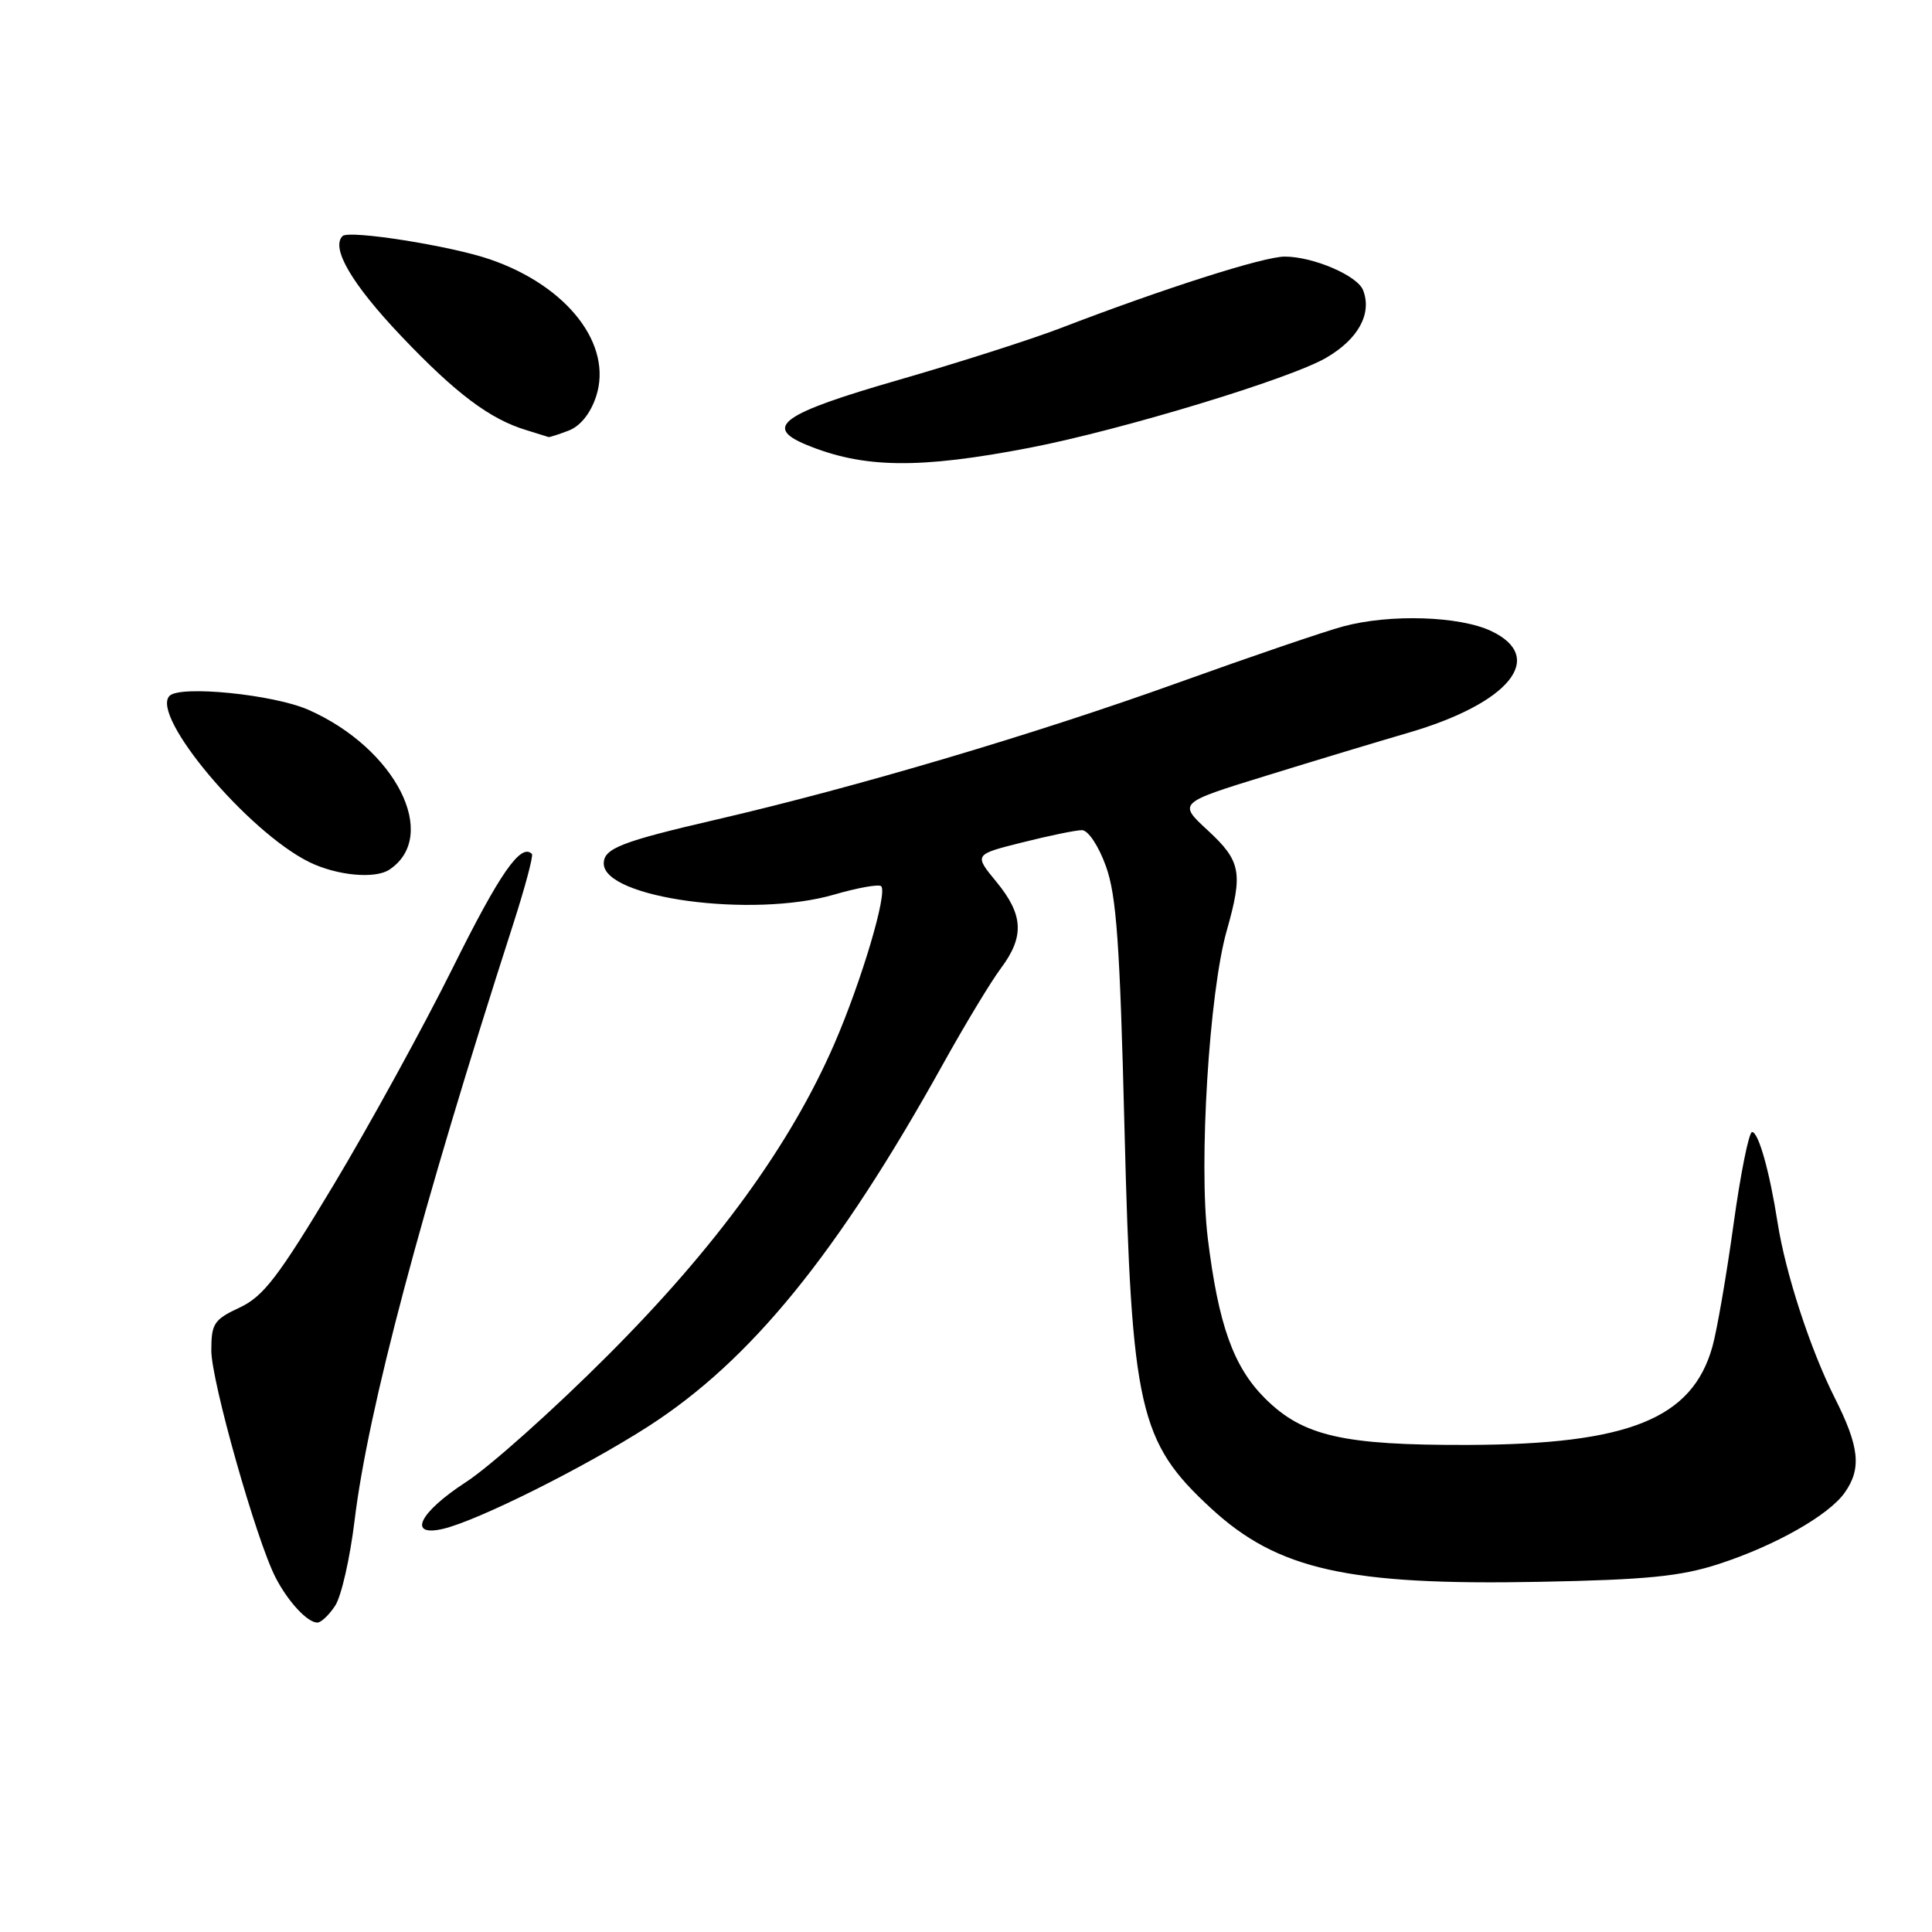 <?xml version="1.0" encoding="UTF-8" standalone="no"?>
<!DOCTYPE svg PUBLIC "-//W3C//DTD SVG 1.1//EN" "http://www.w3.org/Graphics/SVG/1.1/DTD/svg11.dtd" >
<svg xmlns="http://www.w3.org/2000/svg" xmlns:xlink="http://www.w3.org/1999/xlink" version="1.1" viewBox="0 0 256 256">
 <g >
 <path fill="currentColor"
d=" M 44.42 212.75 C 45.23 211.51 46.38 206.45 46.98 201.50 C 48.77 186.75 55.79 160.35 67.98 122.52 C 69.57 117.58 70.70 113.36 70.48 113.15 C 69.02 111.68 66.23 115.68 60.02 128.19 C 56.11 136.06 48.99 149.03 44.21 157.00 C 36.86 169.23 34.91 171.78 31.75 173.26 C 28.35 174.85 28.00 175.38 28.00 178.95 C 28.00 183.01 33.98 204.13 36.52 209.04 C 38.17 212.24 40.74 215.00 42.05 215.00 C 42.55 215.00 43.61 213.99 44.42 212.75 Z  M 227.71 207.25 C 235.20 204.82 242.35 200.77 244.45 197.76 C 246.69 194.58 246.38 191.69 243.11 185.22 C 239.87 178.78 236.59 168.73 235.54 162.00 C 234.48 155.22 233.01 150.00 232.16 150.00 C 231.74 150.00 230.63 155.51 229.70 162.25 C 228.77 168.99 227.51 176.26 226.91 178.42 C 224.23 188.01 215.81 191.39 194.50 191.46 C 177.92 191.51 172.62 190.29 167.59 185.26 C 163.42 181.08 161.44 175.52 160.03 164.01 C 158.83 154.13 160.22 131.55 162.54 123.35 C 164.73 115.63 164.44 114.10 160.05 110.04 C 156.09 106.39 156.09 106.39 167.80 102.78 C 174.23 100.79 182.68 98.24 186.56 97.11 C 199.98 93.21 204.97 87.11 197.60 83.62 C 193.41 81.63 184.19 81.33 177.99 83.00 C 175.52 83.66 165.62 87.04 156.00 90.50 C 137.15 97.28 113.42 104.31 95.00 108.58 C 82.31 111.52 80.00 112.42 80.00 114.42 C 80.00 119.02 99.72 121.68 110.52 118.54 C 113.65 117.63 116.46 117.13 116.76 117.43 C 117.64 118.30 114.14 130.06 110.54 138.35 C 104.73 151.71 94.90 165.23 80.56 179.57 C 73.38 186.77 64.91 194.33 61.75 196.38 C 55.52 200.42 53.93 203.71 58.75 202.57 C 63.33 201.48 77.38 194.47 85.86 189.03 C 99.46 180.30 110.97 166.16 124.95 141.00 C 127.85 135.78 131.30 130.07 132.61 128.32 C 135.77 124.10 135.62 121.21 132.02 116.84 C 129.05 113.23 129.05 113.23 135.48 111.62 C 139.02 110.73 142.56 110.00 143.36 110.00 C 144.18 110.00 145.56 112.06 146.53 114.75 C 147.94 118.63 148.39 124.99 149.00 149.50 C 149.94 186.73 150.92 191.06 160.48 199.87 C 169.30 208.01 178.63 210.09 204.00 209.60 C 218.16 209.33 222.69 208.88 227.71 207.25 Z  M 51.60 115.23 C 58.31 110.75 52.44 99.16 40.86 94.05 C 36.25 92.02 23.90 90.78 22.47 92.20 C 19.86 94.80 32.85 110.25 41.00 114.24 C 44.64 116.02 49.70 116.50 51.60 115.23 Z  M 136.50 59.32 C 148.66 56.96 170.98 50.19 175.74 47.40 C 179.98 44.93 181.82 41.57 180.62 38.46 C 179.88 36.52 174.00 34.00 170.23 34.00 C 167.44 34.00 154.21 38.22 140.50 43.49 C 136.65 44.97 126.98 48.06 119.01 50.36 C 103.65 54.79 101.12 56.56 106.81 58.92 C 114.40 62.07 121.78 62.16 136.50 59.32 Z  M 75.34 57.06 C 76.89 56.47 78.24 54.79 78.98 52.55 C 81.24 45.70 75.23 37.91 64.94 34.37 C 59.73 32.57 46.23 30.44 45.39 31.28 C 43.81 32.85 46.62 37.64 53.15 44.52 C 60.40 52.15 64.91 55.54 69.76 57.00 C 71.27 57.46 72.58 57.87 72.68 57.91 C 72.79 57.96 73.98 57.58 75.34 57.06 Z "/>
</g>
</svg>